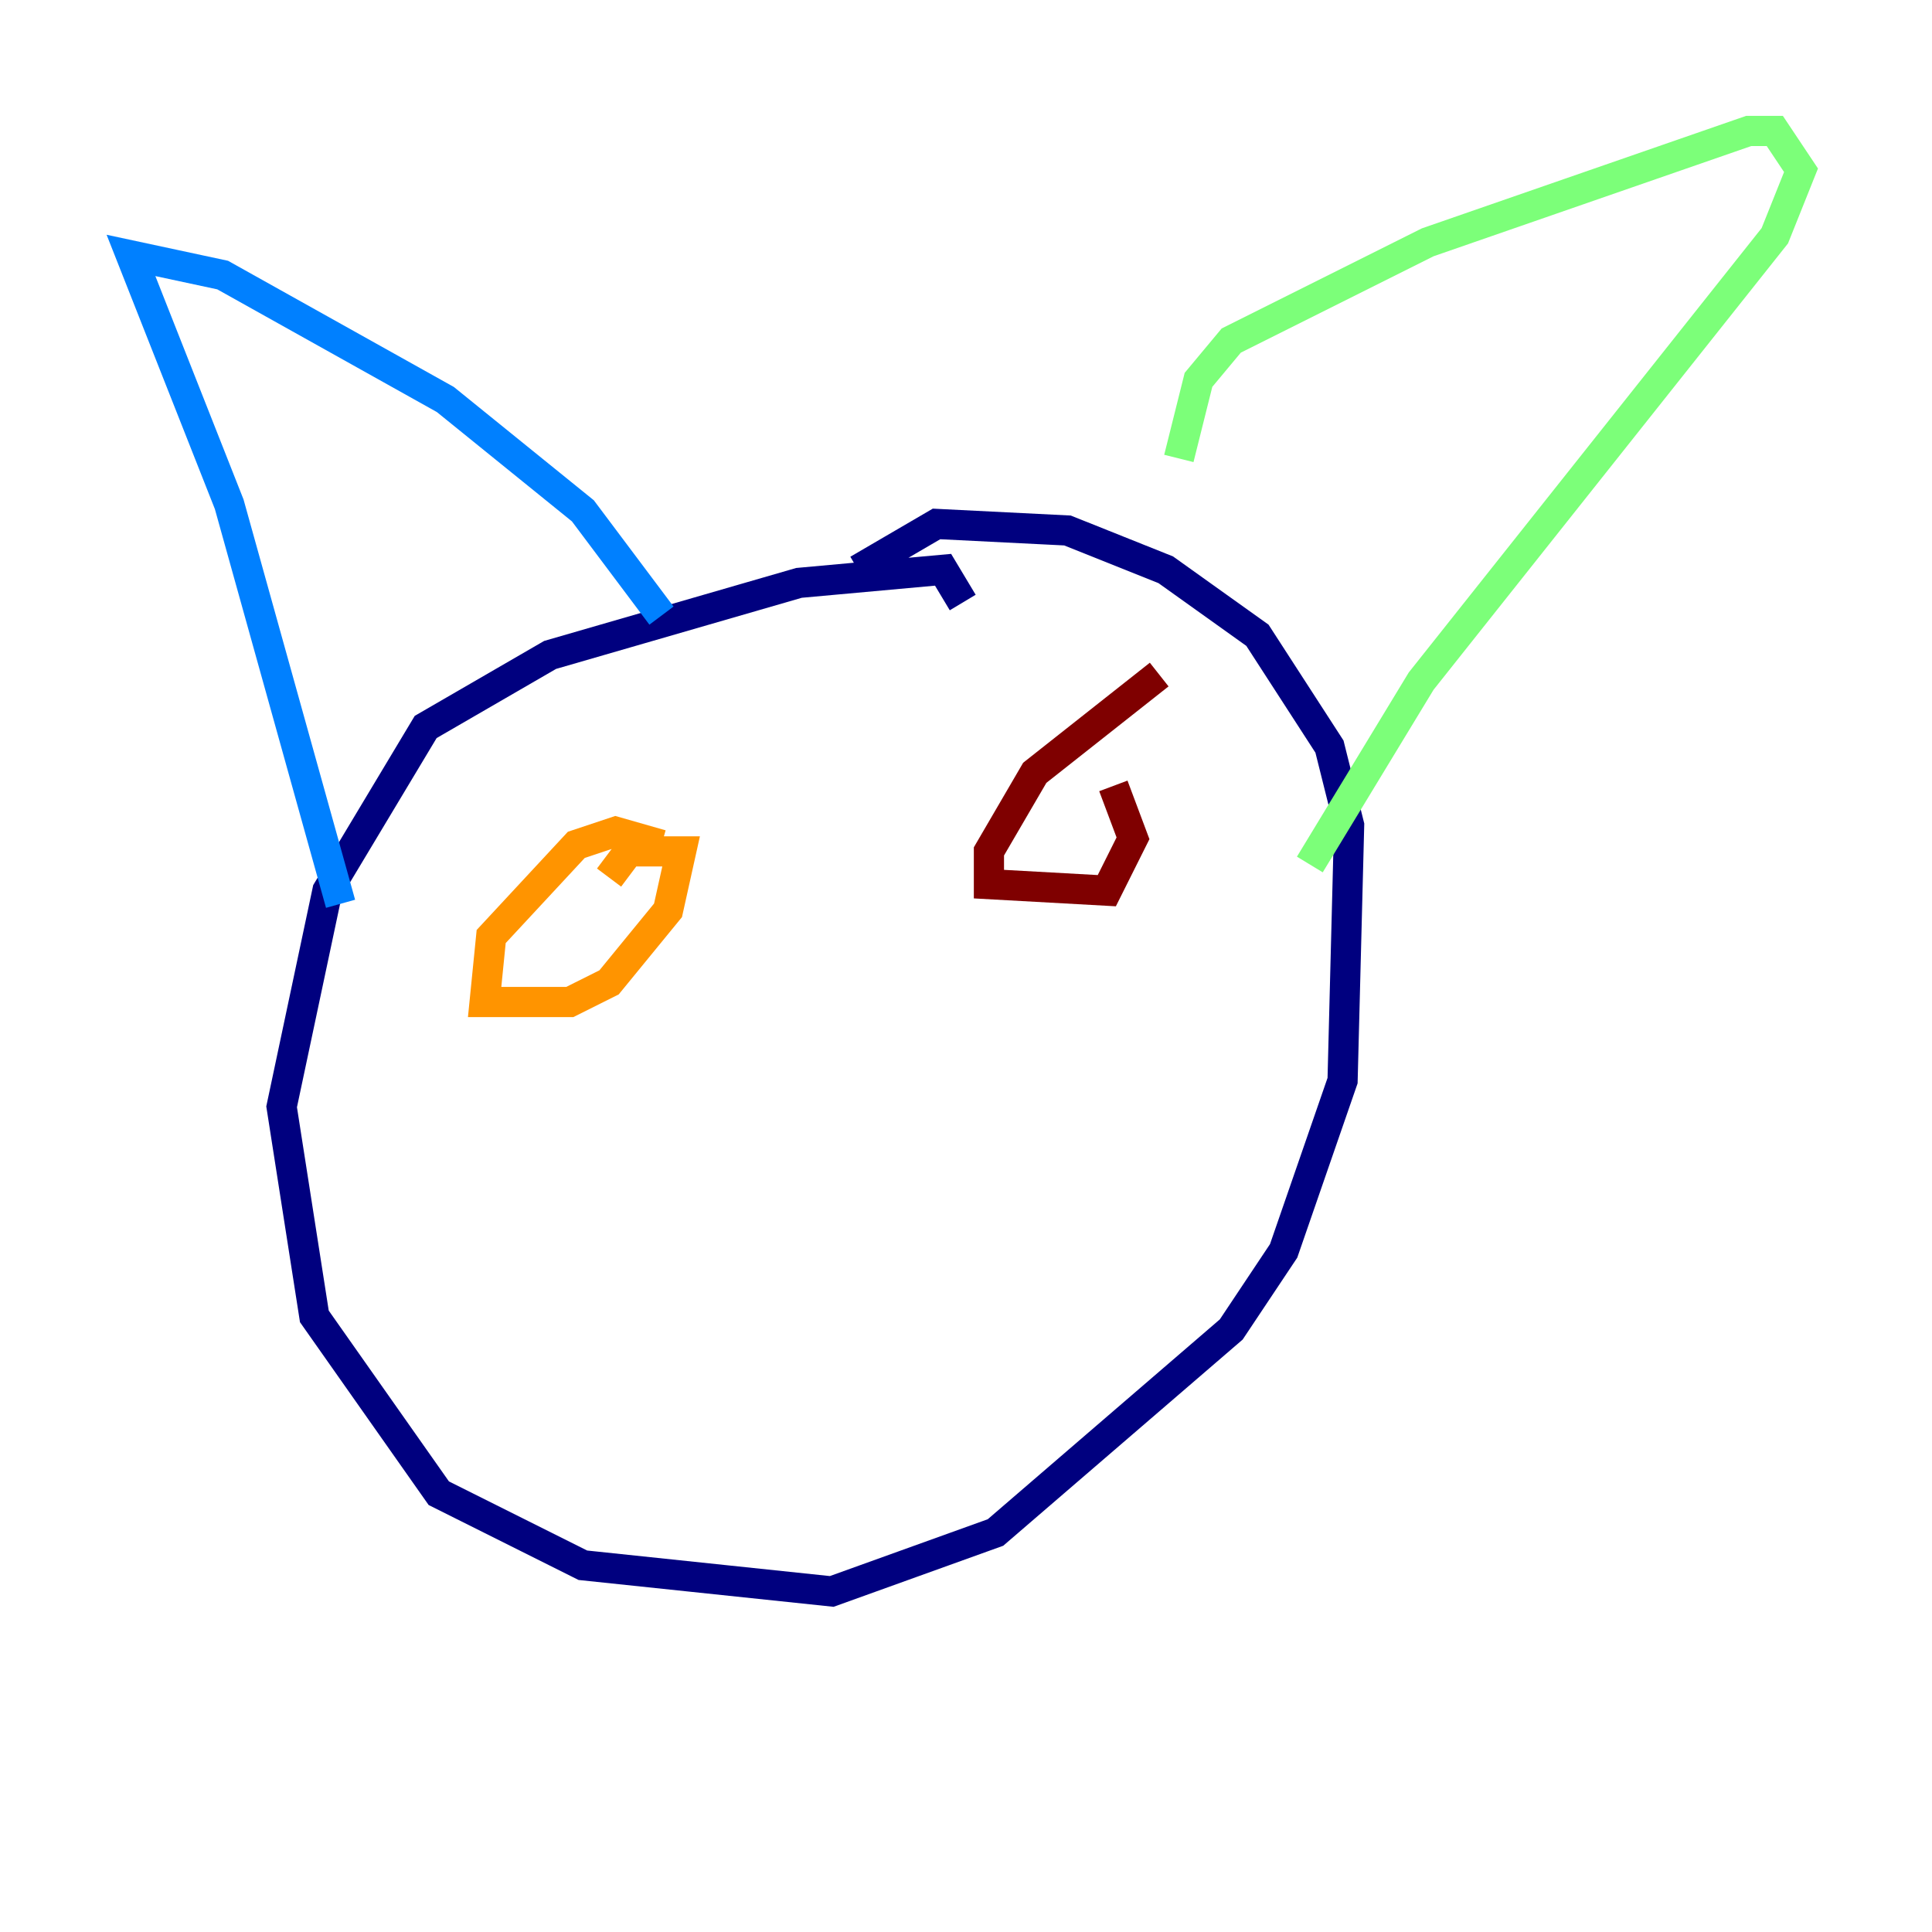 <?xml version="1.0" encoding="utf-8" ?>
<svg baseProfile="tiny" height="128" version="1.2" viewBox="0,0,128,128" width="128" xmlns="http://www.w3.org/2000/svg" xmlns:ev="http://www.w3.org/2001/xml-events" xmlns:xlink="http://www.w3.org/1999/xlink"><defs /><polyline fill="none" points="63.783,39.919 62.481,37.749 52.936,38.617 36.447,43.39 28.203,48.163 21.695,59.01 18.658,73.329 20.827,87.214 29.071,98.929 38.617,103.702 55.105,105.437 65.953,101.532 81.573,88.081 85.044,82.875 88.949,71.593 89.383,54.671 88.081,49.464 83.308,42.088 77.234,37.749 70.725,35.146 62.047,34.712 56.841,37.749" stroke="#00007f" stroke-width="2" /><polyline fill="none" points="22.563,59.878 15.186,33.41 8.678,16.922 14.752,18.224 29.505,26.468 38.617,33.844 43.824,40.786" stroke="#0080ff" stroke-width="2" /><polyline fill="none" points="78.102,30.373 79.403,25.166 81.573,22.563 94.59,16.054 115.851,8.678 117.586,8.678 119.322,11.281 117.586,15.62 94.156,45.125 86.78,57.275" stroke="#7cff79" stroke-width="2" /><polyline fill="none" points="43.824,55.973 40.786,55.105 38.183,55.973 32.542,62.047 32.108,66.386 37.749,66.386 40.352,65.085 44.258,60.312 45.125,56.407 41.654,56.407 40.352,58.142" stroke="#ff9400" stroke-width="2" /><polyline fill="none" points="76.8,44.691 68.556,51.2 65.519,56.407 65.519,58.576 73.329,59.01 75.064,55.539 73.763,52.068" stroke="#7f0000" stroke-width="2" /></svg>